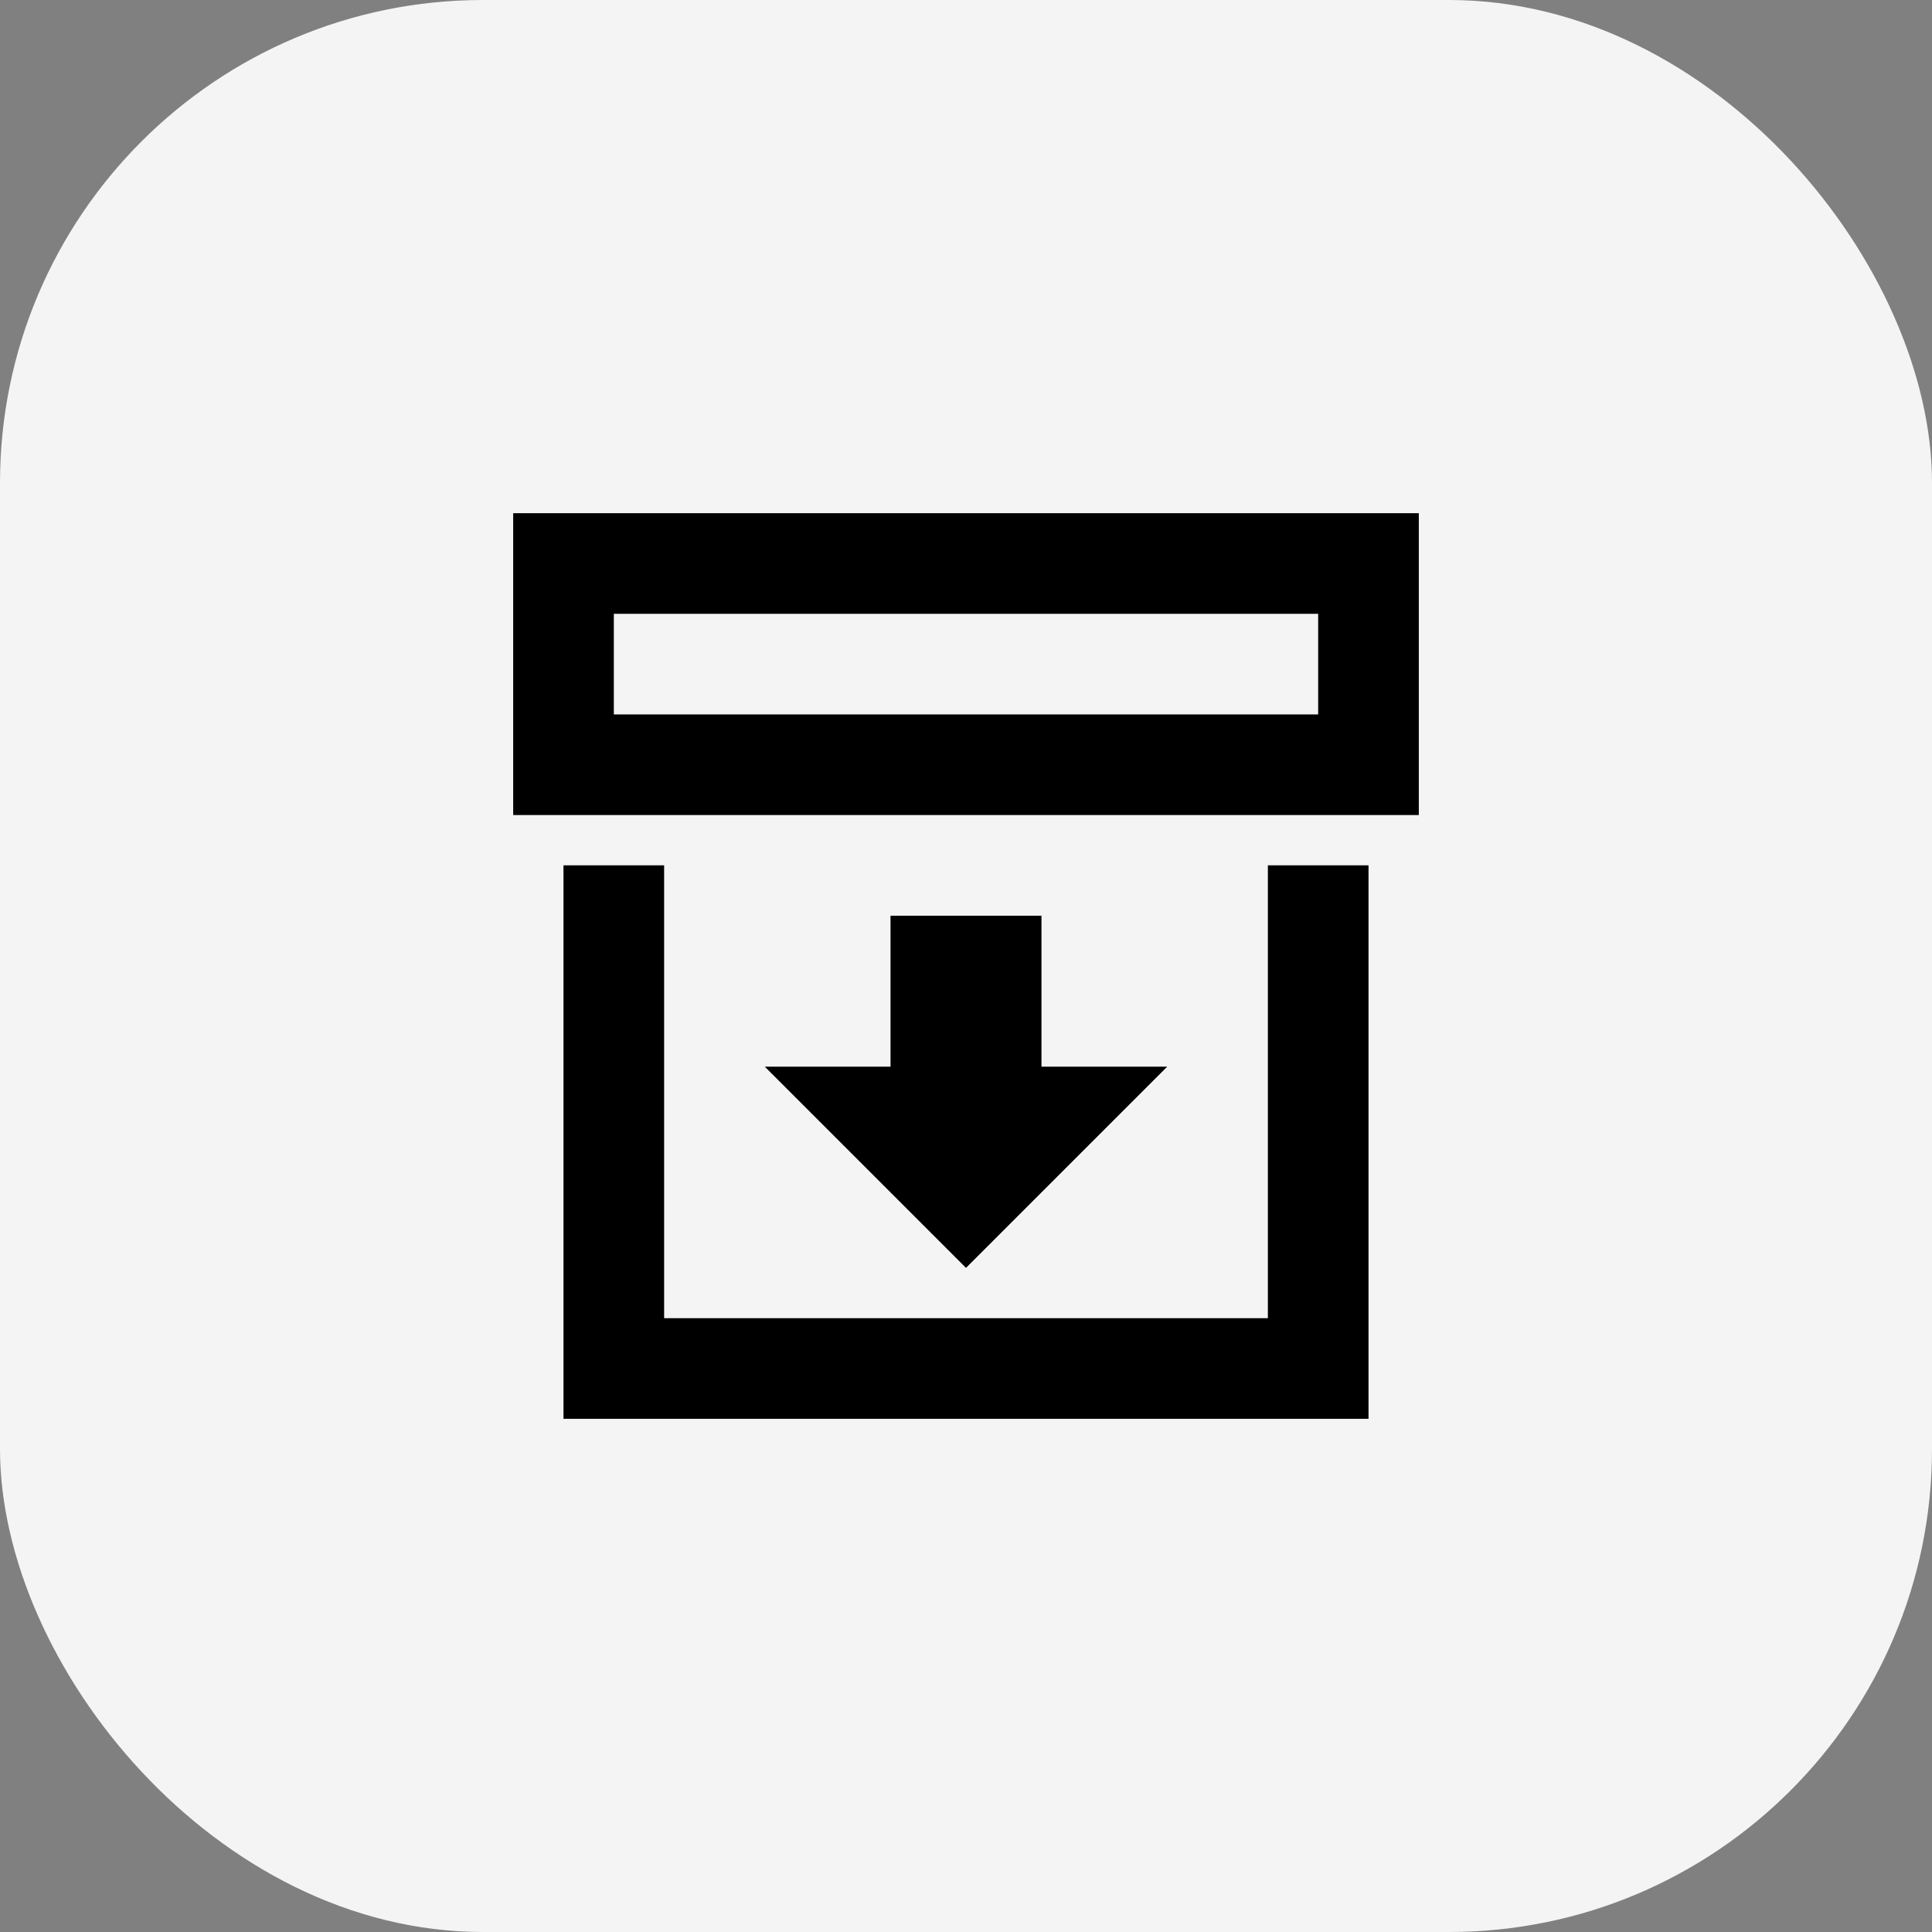 <svg width="32" height="32" viewBox="0 0 32 32" fill="none" xmlns="http://www.w3.org/2000/svg">
<rect x="0" y="0" width="32" height="32" fill="#808080" stroke="none"/>
<rect width="32" height="32" rx="8" fill="#F4F4F4"/>
<path d="M22.667 23.5H9.333V14.333H11V21.833H21V14.333H22.667V23.5ZM8.5 8.5H23.5V13.5H8.5V8.5ZM10.167 10.167V11.833H21.833V10.167M14.75 15.167V17.667H12.667L16 21L19.333 17.667H17.25V15.167" fill="black"/>
</svg>
